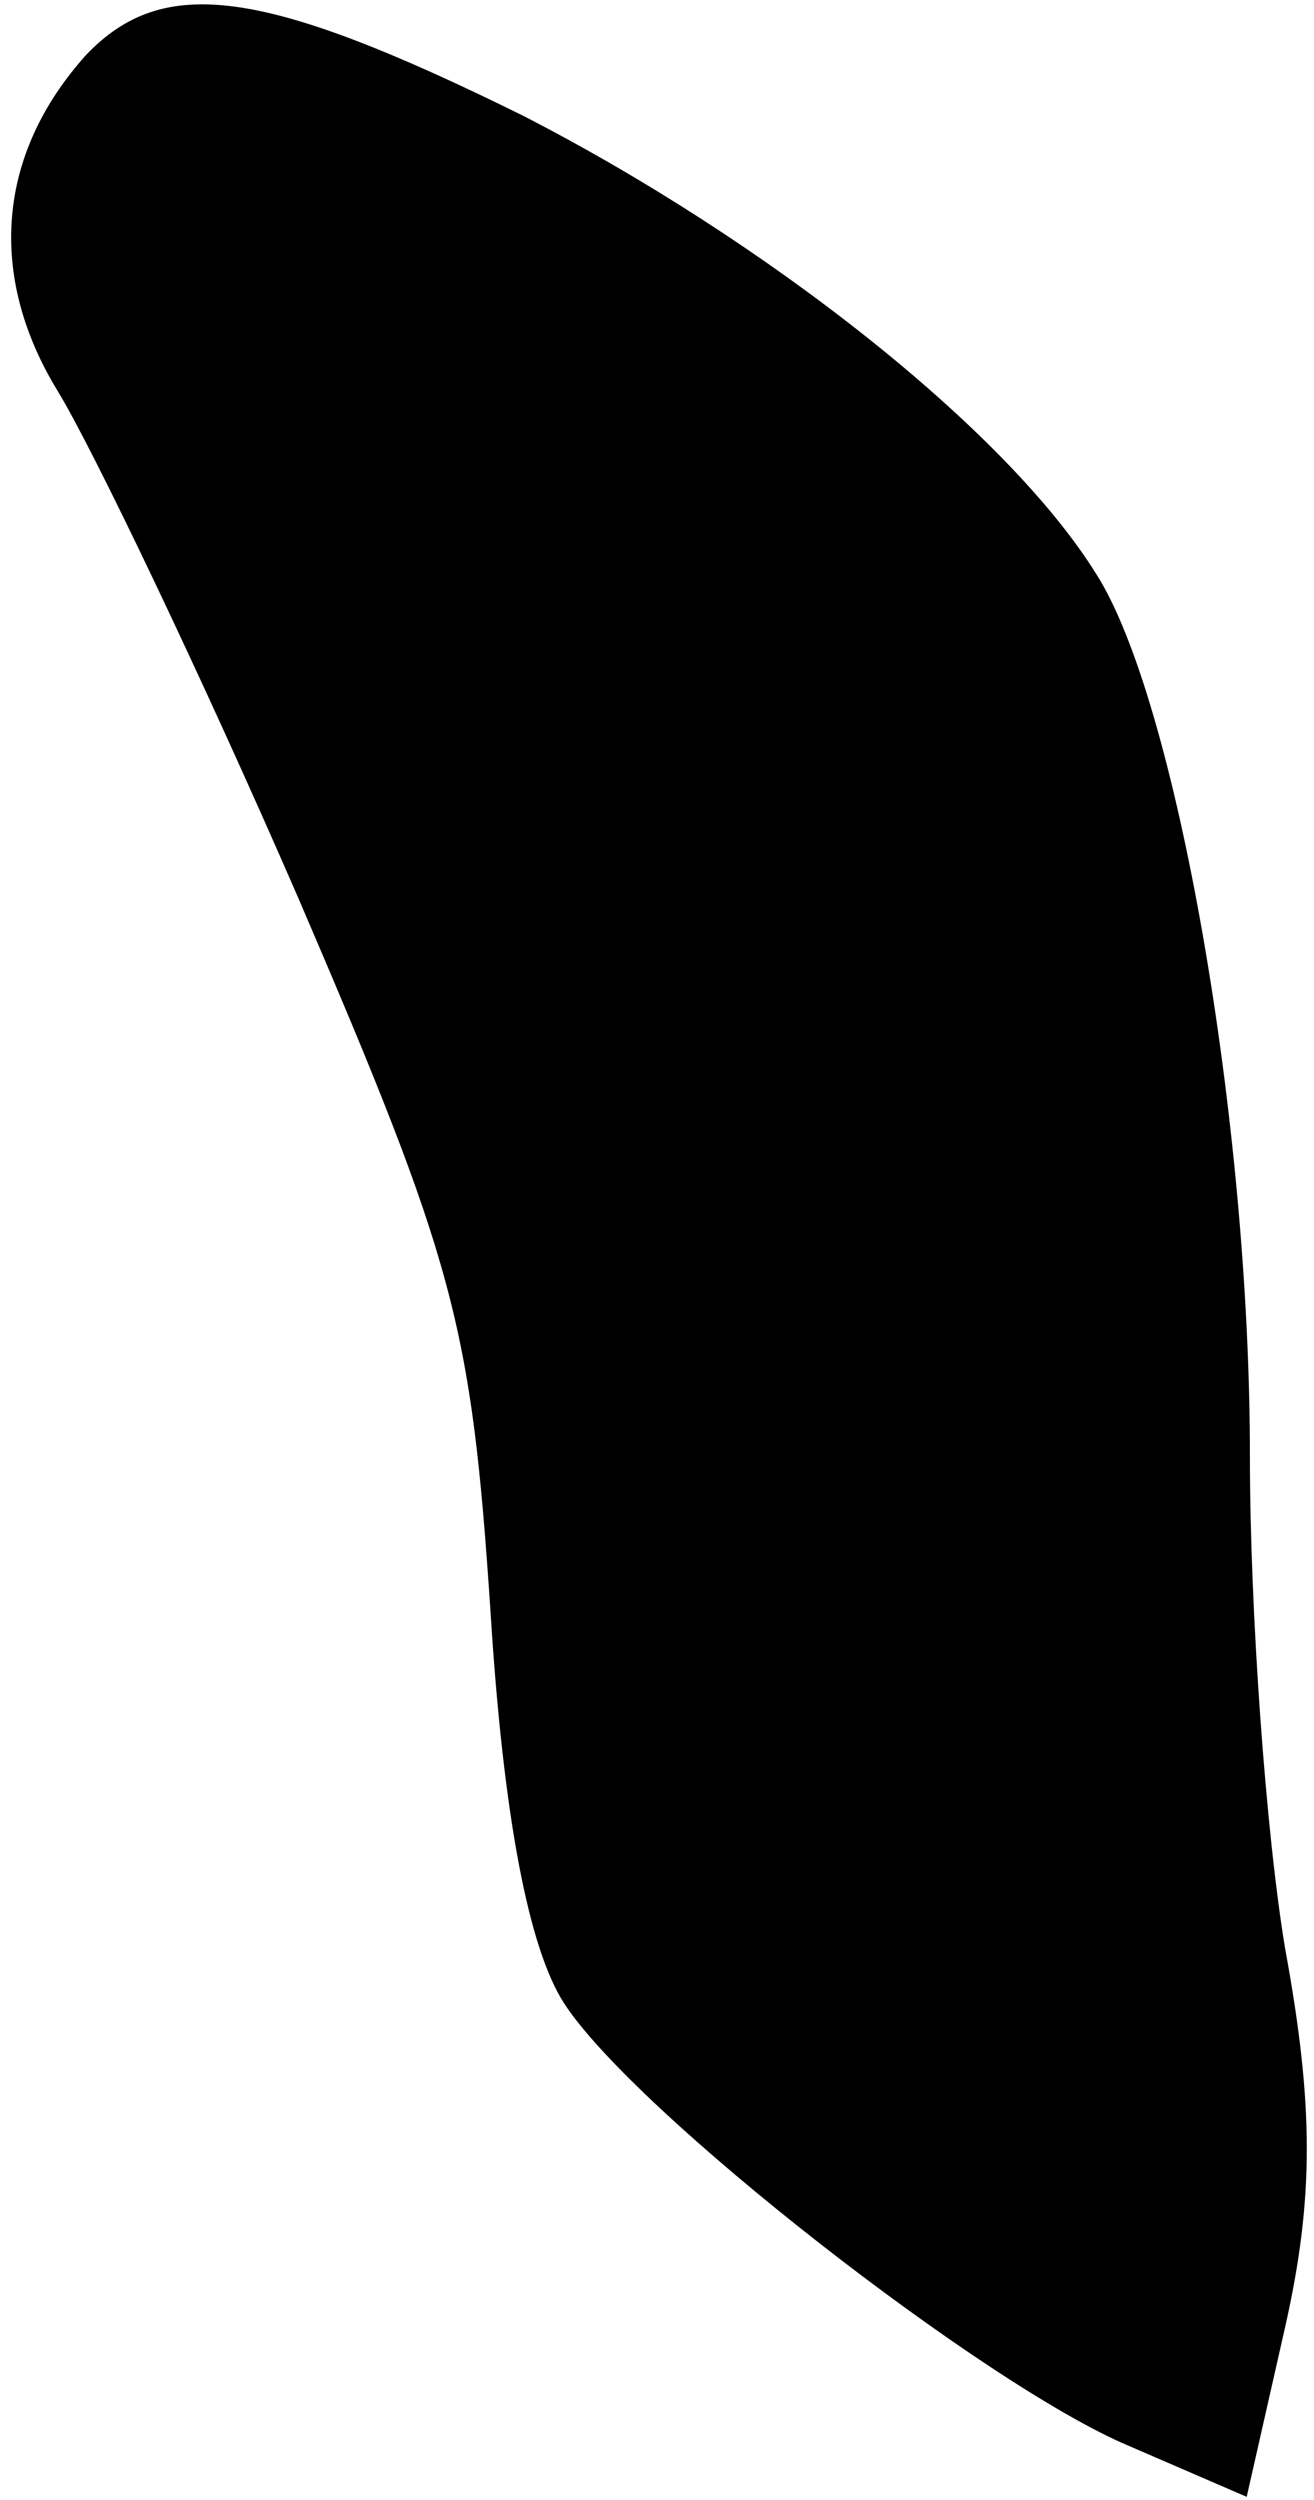 <?xml version="1.0" standalone="no"?>
<!DOCTYPE svg PUBLIC "-//W3C//DTD SVG 20010904//EN"
 "http://www.w3.org/TR/2001/REC-SVG-20010904/DTD/svg10.dtd">
<svg version="1.0" xmlns="http://www.w3.org/2000/svg"
 width="41pt" height="78pt" viewBox="0 0 41 78"
 preserveAspectRatio="xMidYMid meet">
<g transform="translate(0,78) scale(0.1,-0.1)"
fill="#000000" stroke="none">
<path fill="#000000" stroke="none" d="M27 763 c-28 -31 -31 -69 -9 -105 11
-18 45 -89 75 -158 49 -114 54 -133 60 -222 4 -65 12 -106 23 -123 22 -34 131
-119 176 -138 l37 -16 12 53 c9 40 9 69 0 118 -6 36 -11 105 -11 154 0 104
-23 236 -48 275 -28 45 -103 104 -179 143 -81 40 -112 44 -136 19z"/>
</g>
</svg>
